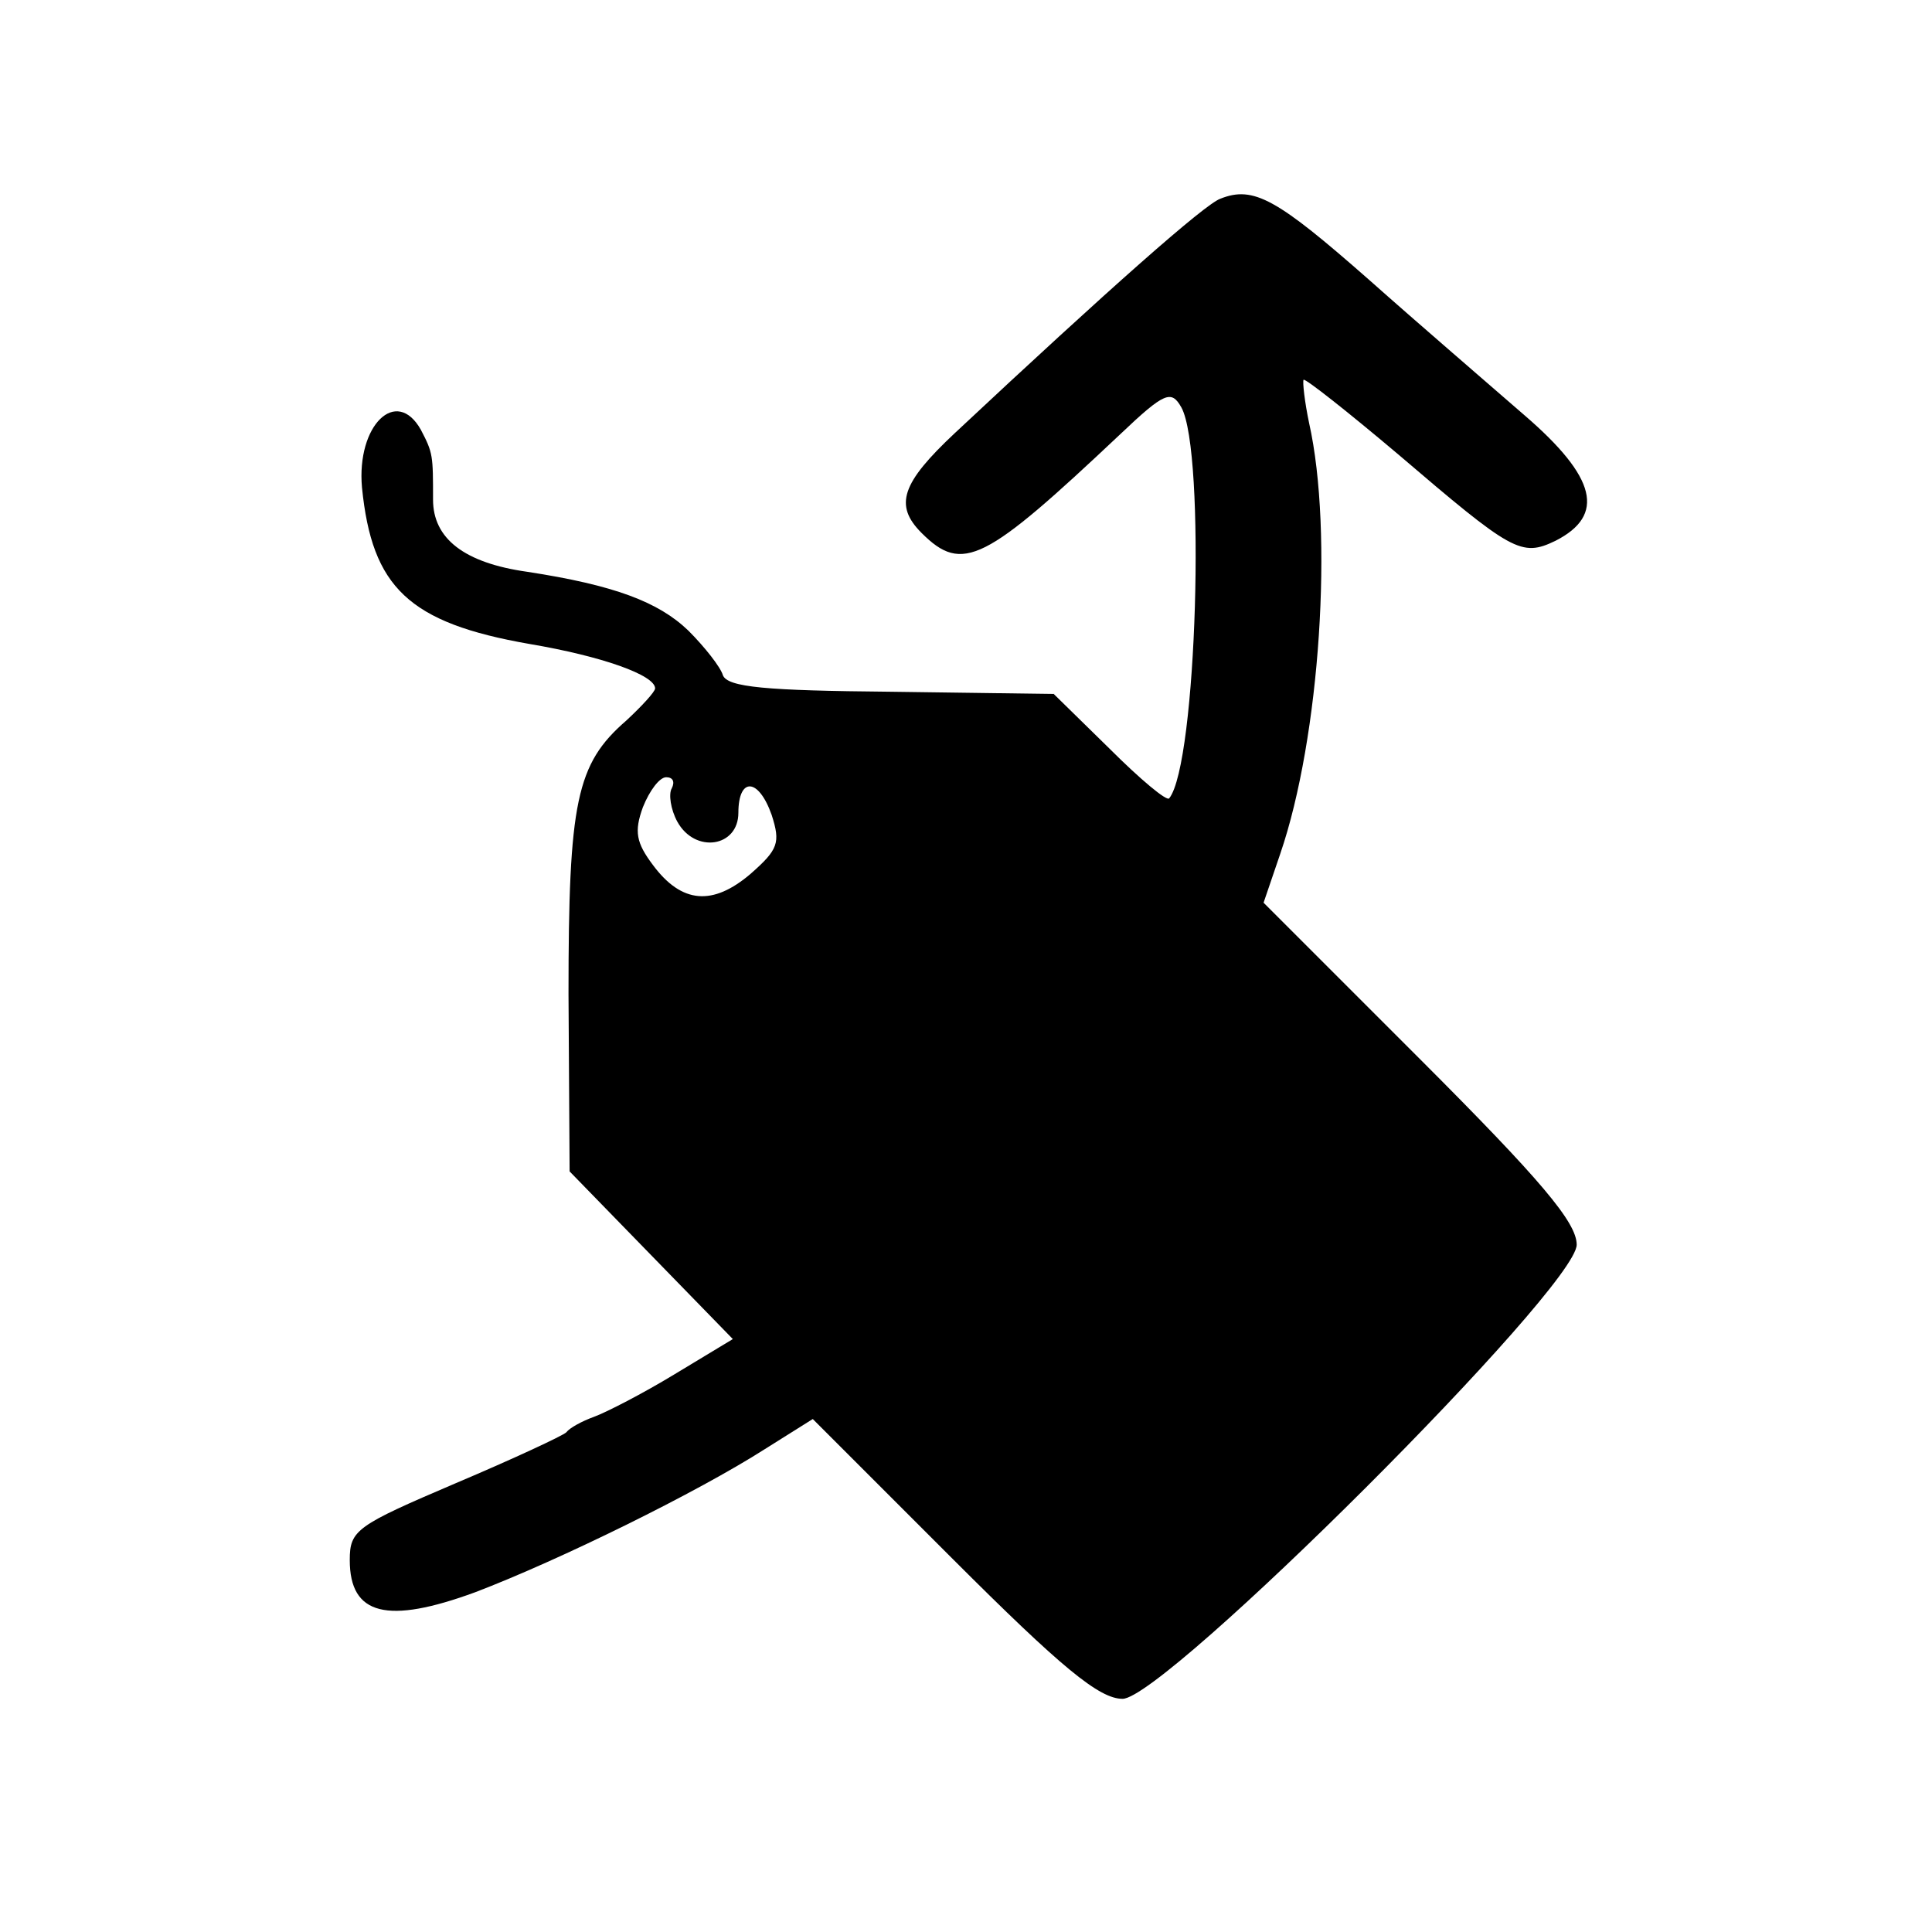 <?xml version="1.0" standalone="no"?>
<!DOCTYPE svg PUBLIC "-//W3C//DTD SVG 20010904//EN"
 "http://www.w3.org/TR/2001/REC-SVG-20010904/DTD/svg10.dtd">
<svg version="1.0" xmlns="http://www.w3.org/2000/svg"
 width="174pt" height="174pt" viewBox="0 0 174 174"
 preserveAspectRatio="xMidYMid meet">
<g transform="translate(0,174) scale(0.1,-0.1)"
fill="#000000" stroke="none">
<path d="M1099 1561 c-14 -5 -99 -80 -239 -211 -48 -45 -55 -65 -30 -90 37
-37 57 -26 179 89 40 38 46 40 55 24 22 -40 14 -321 -11 -352 -2 -3 -26 17
-54 45 l-50 49 -147 2 c-112 1 -147 4 -151 15 -2 7 -16 25 -31 40 -27 26 -67
41 -145 53 -57 8 -85 30 -85 65 0 40 0 42 -11 63 -22 39 -58 4 -53 -52 9 -90
42 -122 151 -141 65 -11 113 -28 113 -40 0 -3 -12 -16 -26 -29 -45 -39 -52
-73 -52 -246 l1 -160 73 -75 74 -76 -53 -32 c-28 -17 -61 -34 -72 -38 -11 -4
-22 -10 -25 -14 -3 -3 -48 -24 -100 -46 -89 -38 -95 -42 -95 -69 0 -50 34 -58
113 -29 76 29 200 90 261 129 l43 27 126 -126 c98 -98 132 -126 153 -126 38 0
409 370 409 409 0 20 -32 58 -141 167 l-141 141 15 44 c36 105 48 290 26 388
-4 19 -6 37 -5 39 2 1 40 -29 85 -67 103 -88 111 -93 142 -78 45 23 37 57 -28
113 -31 27 -95 82 -140 122 -83 73 -104 85 -134 73z m-494 -531 c-3 -5 -1 -19
5 -30 16 -29 55 -23 55 8 0 32 18 32 30 -2 8 -25 6 -31 -19 -53 -34 -29 -62
-27 -88 8 -15 20 -17 30 -9 52 6 15 15 27 21 27 6 0 8 -4 5 -10z"/>
</g>
</svg>
